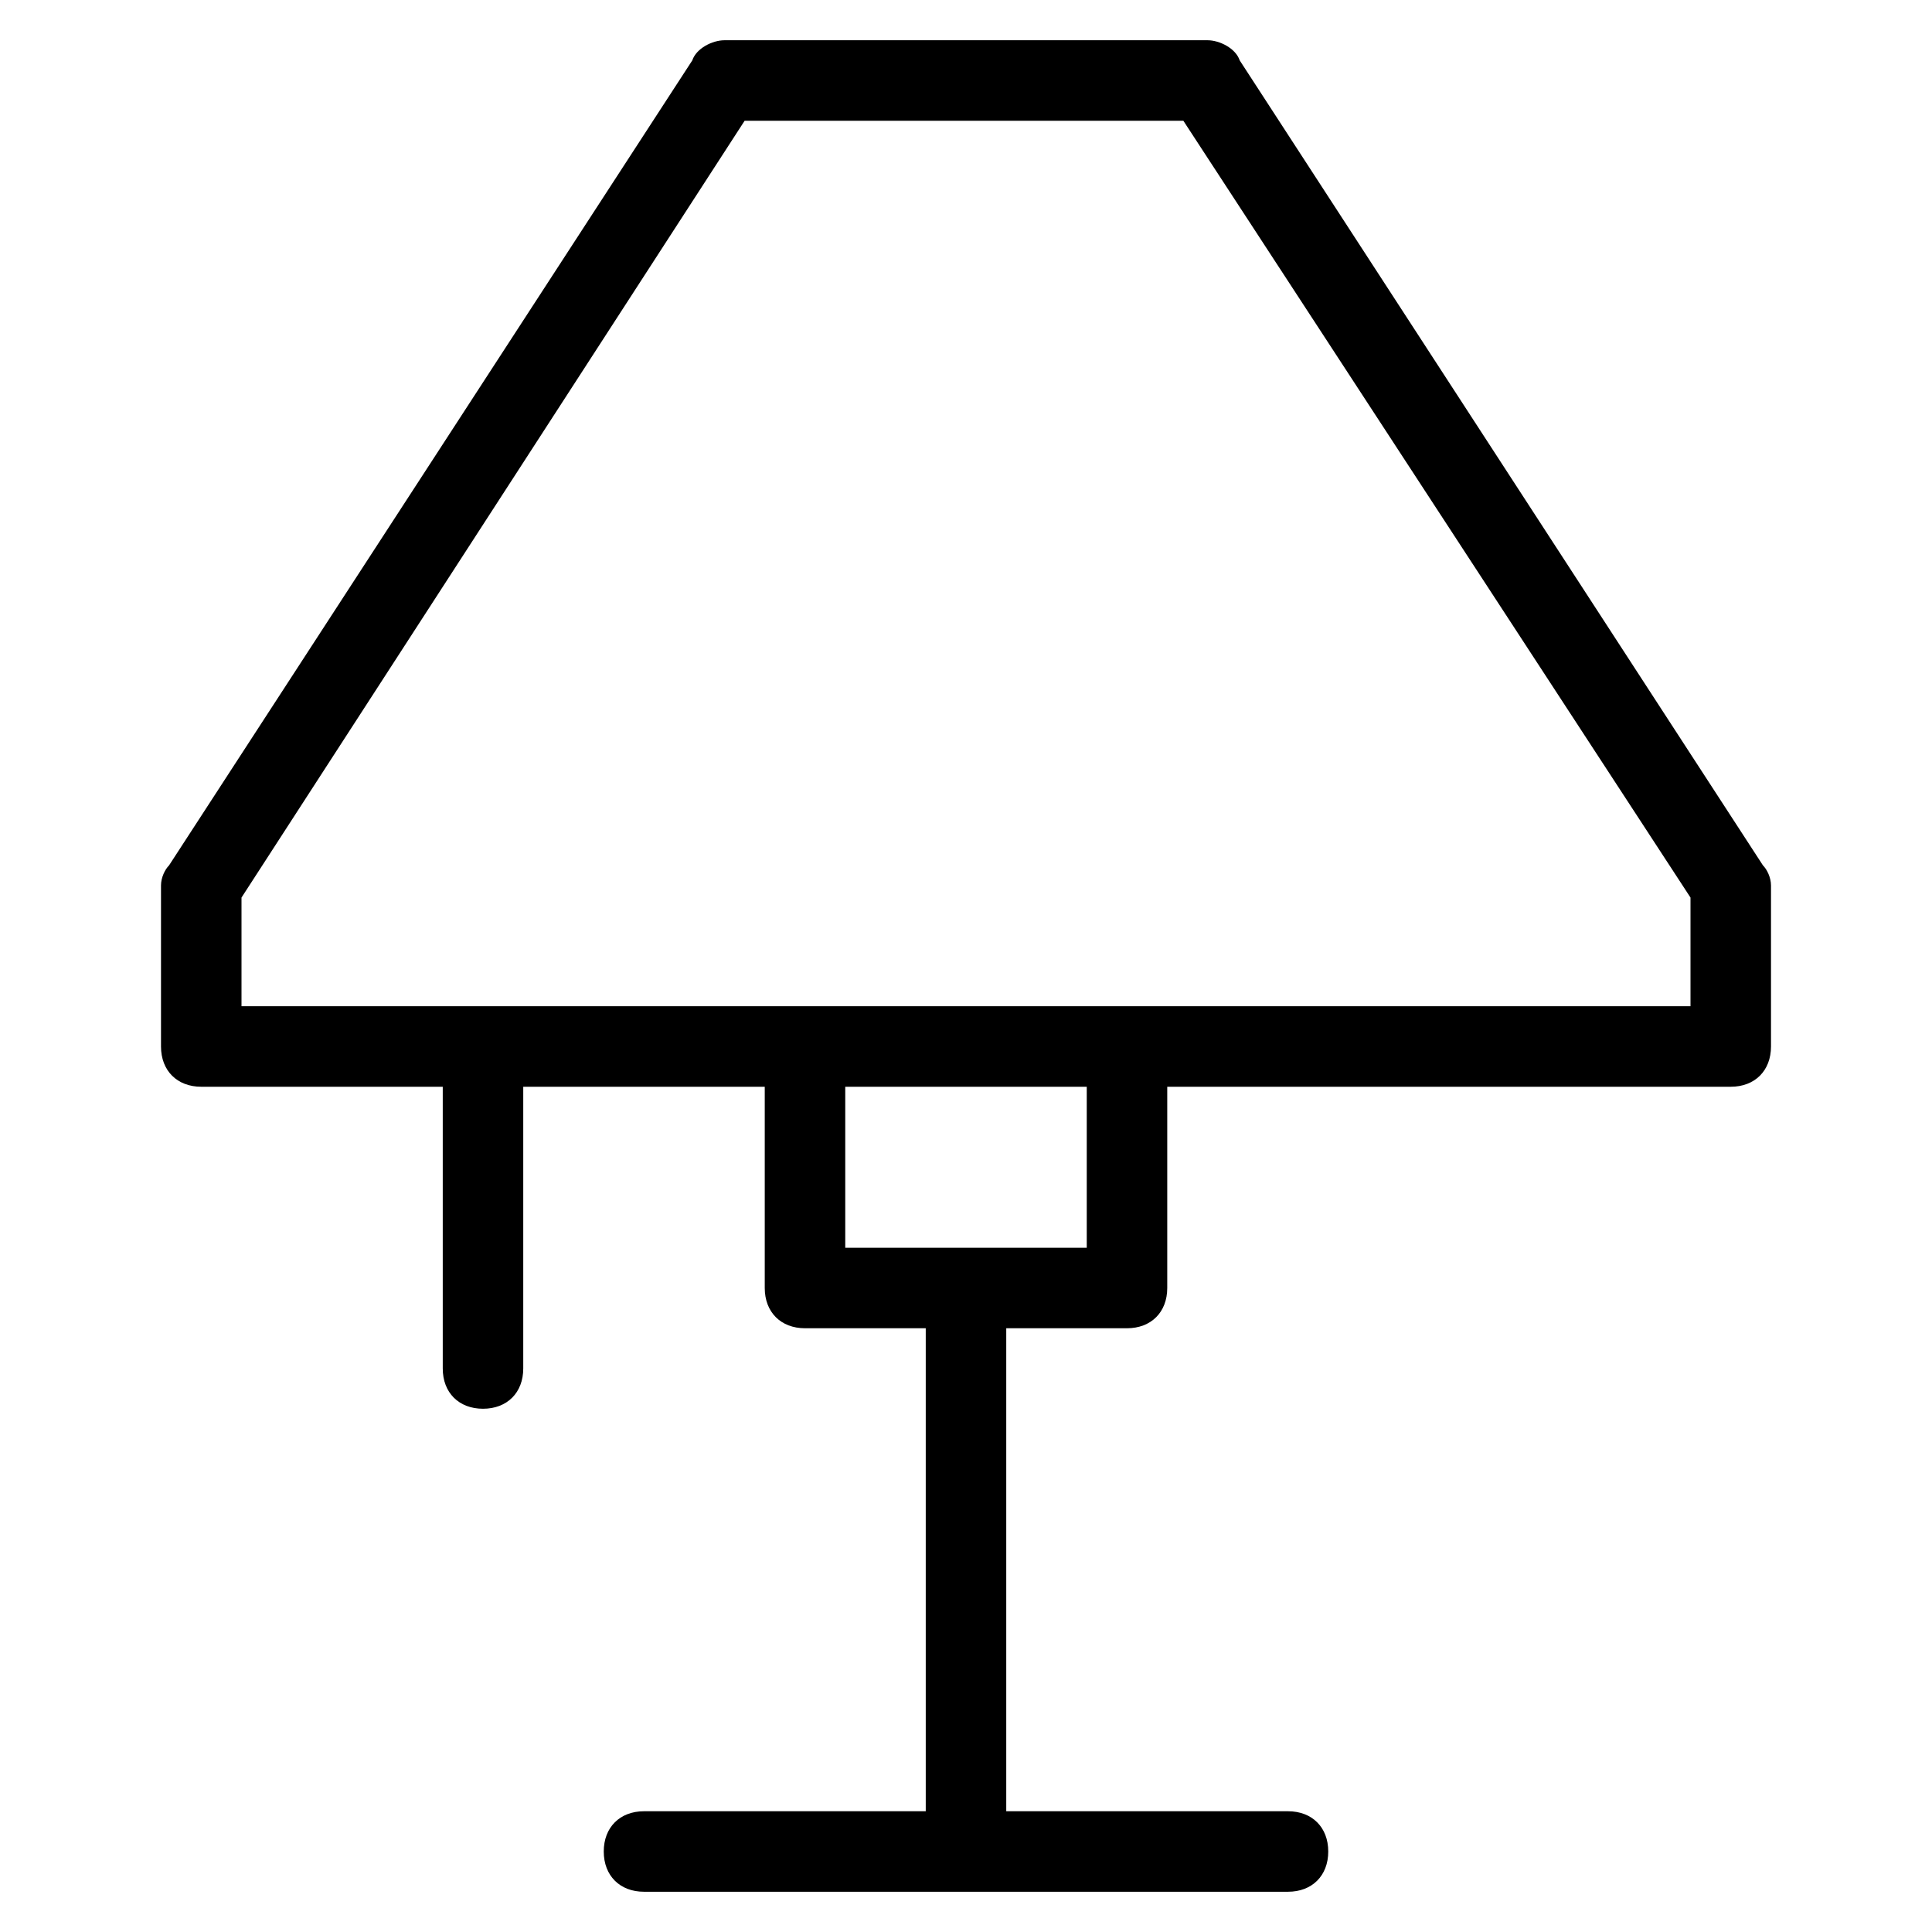 <?xml version="1.0" encoding="utf-8"?>
<!-- Generator: Adobe Illustrator 19.1.0, SVG Export Plug-In . SVG Version: 6.00 Build 0)  -->
<!DOCTYPE svg PUBLIC "-//W3C//DTD SVG 1.1//EN" "http://www.w3.org/Graphics/SVG/1.1/DTD/svg11.dtd">
<svg version="1.1" id="Layer_1" xmlns="http://www.w3.org/2000/svg" xmlns:xlink="http://www.w3.org/1999/xlink" x="0px" y="0px"
	 width="48px" height="48px" viewBox="0 0 48 48" enable-background="new 0 0 48 48" xml:space="preserve">
<path d="M5,27h6v7c0,0.6,0.4,1,1,1s1-0.4,1-1v-7h6v5c0,0.6,0.4,1,1,1h3v12h-7c-0.6,0-1,0.4-1,1s0.4,1,1,1h8h8c0.6,0,1-0.4,1-1
	s-0.4-1-1-1h-7V33h3c0.6,0,1-0.4,1-1v-5h14c0.6,0,1-0.4,1-1v-4c0-0.2-0.1-0.4-0.2-0.5l-13-20C30.7,1.2,30.3,1,30,1H18
	c-0.3,0-0.7,0.2-0.8,0.5l-13,20C4.1,21.6,4,21.8,4,22v4C4,26.6,4.4,27,5,27z M27,31h-6v-4h6V31z M6,22.3L18.5,3h10.9L42,22.3V25H6
	V22.3z"/>
</svg>
